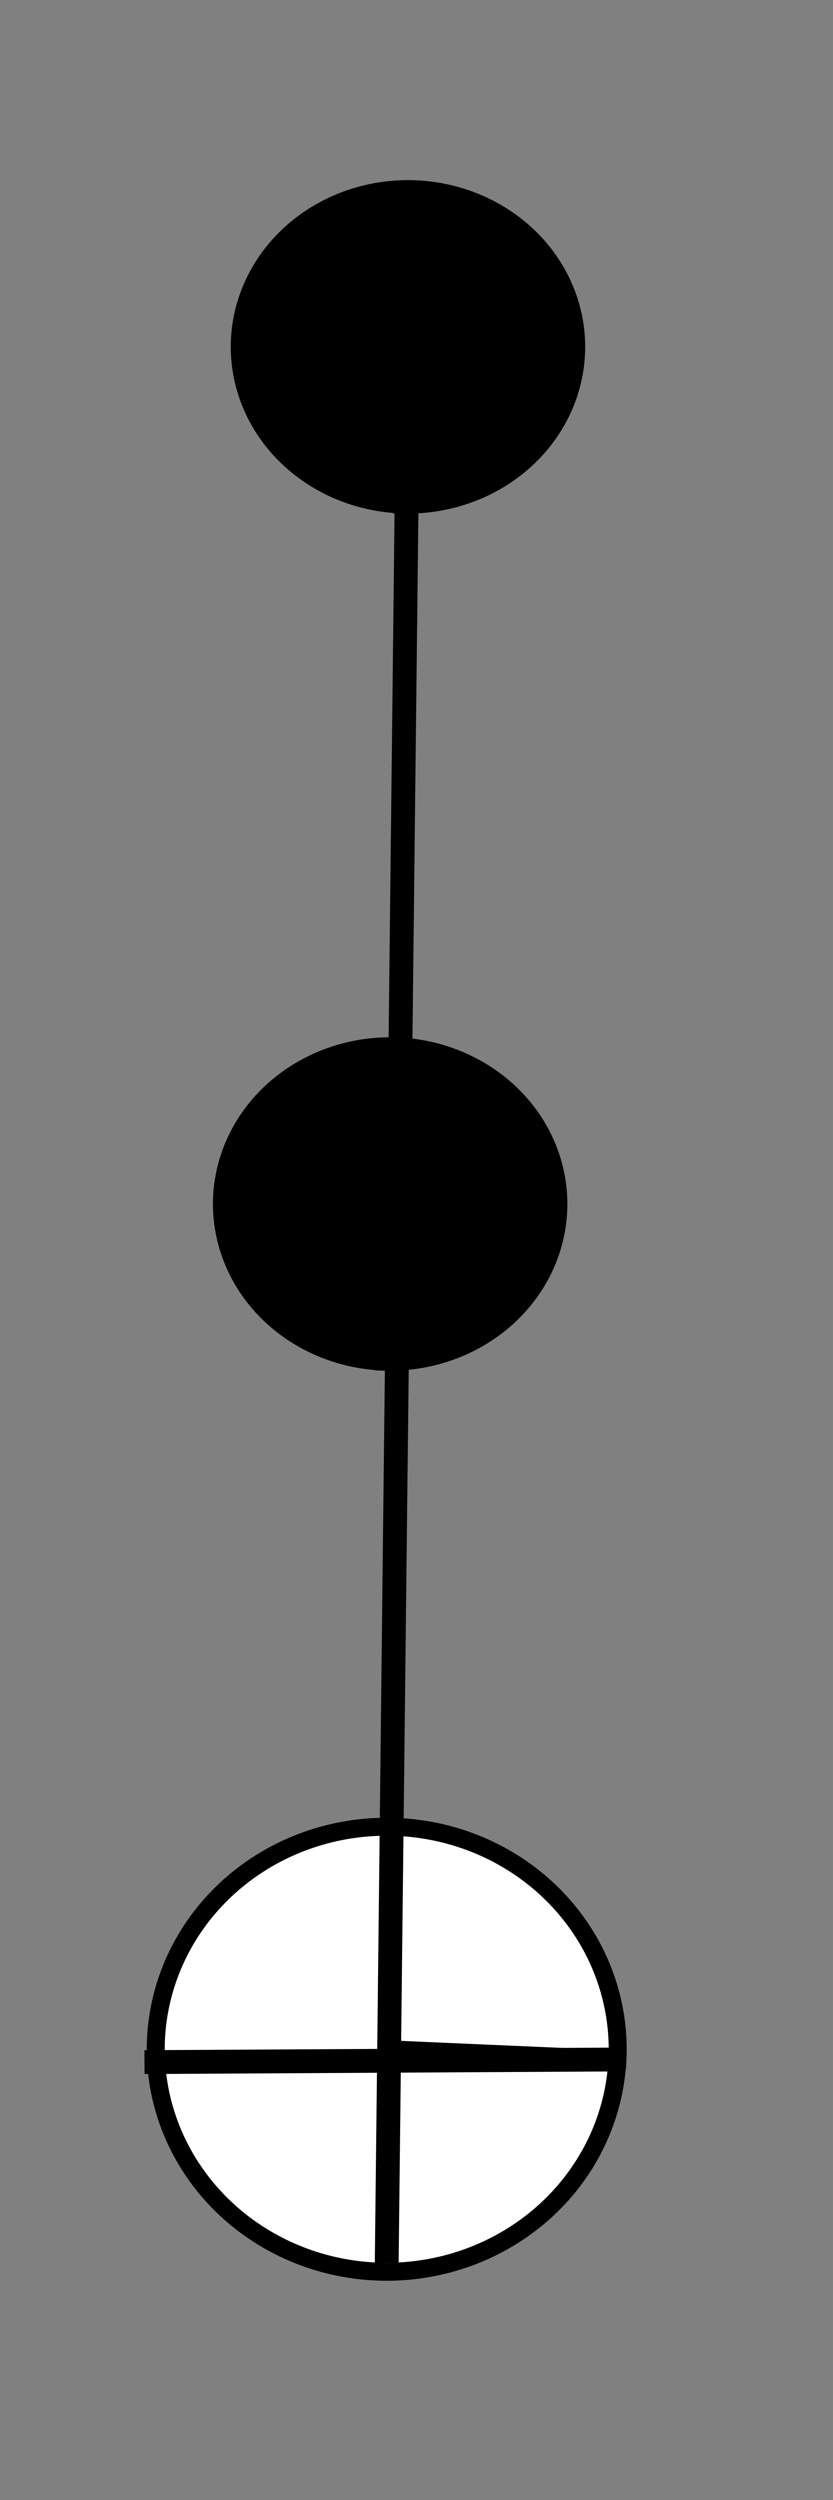 <?xml version="1.0" encoding="UTF-8" standalone="no"?>
<!-- Created with Inkscape (http://www.inkscape.org/) -->

<svg
   xmlns:dc="http://purl.org/dc/elements/1.1/"
   xmlns:cc="http://creativecommons.org/ns#"
   xmlns:rdf="http://www.w3.org/1999/02/22-rdf-syntax-ns#"
   xmlns:svg="http://www.w3.org/2000/svg"
   xmlns="http://www.w3.org/2000/svg"
   xmlns:sodipodi="http://sodipodi.sourceforge.net/DTD/sodipodi-0.dtd"
   xmlns:inkscape="http://www.inkscape.org/namespaces/inkscape"
   width="35"
   height="105"
   viewBox="0 0 9.26 27.781"
   version="1.1"
   id="svg3687"
   inkscape:version="0.92.3 (2405546, 2018-03-11)"
   sodipodi:docname="CCNOT.svg">
  <rect x="0" y="0" width="9.26" height="27.781" fill="#808080" stroke="none"/>
  <defs
     id="defs3681" />
  <sodipodi:namedview
     id="base"
     pagecolor="#ffffff"
     bordercolor="#666666"
     borderopacity="1.0"
     inkscape:pageopacity="0.0"
     inkscape:pageshadow="2"
     inkscape:zoom="5.6"
     inkscape:cx="75.446429"
     inkscape:cy="54.910112"
     inkscape:document-units="px"
     inkscape:current-layer="layer1"
     showgrid="false"
     units="px"
     inkscape:window-width="1920"
     inkscape:window-height="1052"
     inkscape:window-x="3840"
     inkscape:window-y="0"
     inkscape:window-maximized="1" />
  <g
     inkscape:label="Layer 1"
     inkscape:groupmode="layer"
     id="layer1"
     transform="translate(0,-269.219)">
    <path
       style="opacity:1;fill:#000000;fill-opacity:1;stroke:#000000;stroke-width:0.265;stroke-miterlimit:4;stroke-dasharray:none;stroke-dashoffset:0;stroke-opacity:1"
       id="path815"
       sodipodi:type="arc"
       sodipodi:cx="4.5357213"
       sodipodi:cy="273.07224"
       sodipodi:rx="1.8376043"
       sodipodi:ry="1.7202535"
       sodipodi:start="1.6167302"
       sodipodi:end="1.5886563"
       d="m 4.451,274.791 a 1.838,1.72 0 0 1 -1.752,-1.785 1.838,1.72 0 0 1 1.895,-1.652 1.838,1.72 0 0 1 1.778,1.762 1.838,1.72 0 0 1 -1.87,1.677 l 0.033,-1.72 z" />
    <path
       style="opacity:1;fill:#000000;fill-opacity:1;stroke:#000000;stroke-width:0.265;stroke-miterlimit:4;stroke-dasharray:none;stroke-dashoffset:0;stroke-opacity:1"
       id="path815-2"
       sodipodi:type="arc"
       sodipodi:cx="4.3372836"
       sodipodi:cy="282.59738"
       sodipodi:rx="1.8376043"
       sodipodi:ry="1.7202535"
       sodipodi:start="1.6167302"
       sodipodi:end="1.5886563"
       d="m 4.253,284.316 a 1.838,1.72 0 0 1 -1.752,-1.785 1.838,1.72 0 0 1 1.895,-1.652 1.838,1.72 0 0 1 1.778,1.762 1.838,1.72 0 0 1 -1.87,1.677 l 0.033,-1.72 z"
       inkscape:transform-center-x="-1.4646649"
       inkscape:transform-center-y="-6.1912169" />
    <path
       style="opacity:1;fill:#ffffff;fill-opacity:1;stroke:#000000;stroke-width:0.2;stroke-miterlimit:4;stroke-dasharray:none;stroke-dashoffset:0;stroke-opacity:1"
       id="path815-2-2"
       sodipodi:type="arc"
       sodipodi:cx="-291.99182"
       sodipodi:cy="4.2985215"
       sodipodi:rx="2.4725547"
       sodipodi:ry="2.5673988"
       sodipodi:start="1.6167302"
       sodipodi:end="1.6162514"
       d="m -292.105,6.863 a 2.473,2.567 0 0 1 -2.356,-2.682 2.473,2.567 0 0 1 2.583,-2.447 2.473,2.567 0 0 1 2.357,2.682 2.473,2.567 0 0 1 -2.582,2.448 l 0.112,-2.565 z"
       transform="rotate(-90)" />
    <path
       style="fill:none;stroke:#000000;stroke-width:0.265px;stroke-linecap:butt;stroke-linejoin:miter;stroke-opacity:1"
       d="M 4.536,273.364 4.299,294.365"
       id="path4881"
       inkscape:connector-curvature="0" />
    <path
       style="fill:none;stroke:#000000;stroke-width:0.265px;stroke-linecap:butt;stroke-linejoin:miter;stroke-opacity:1"
       d="m 1.606,292.134 c 5.257,-0.029 5.257,-0.029 5.257,-0.029"
       id="path4885"
       inkscape:connector-curvature="0" />
  </g>
</svg>
